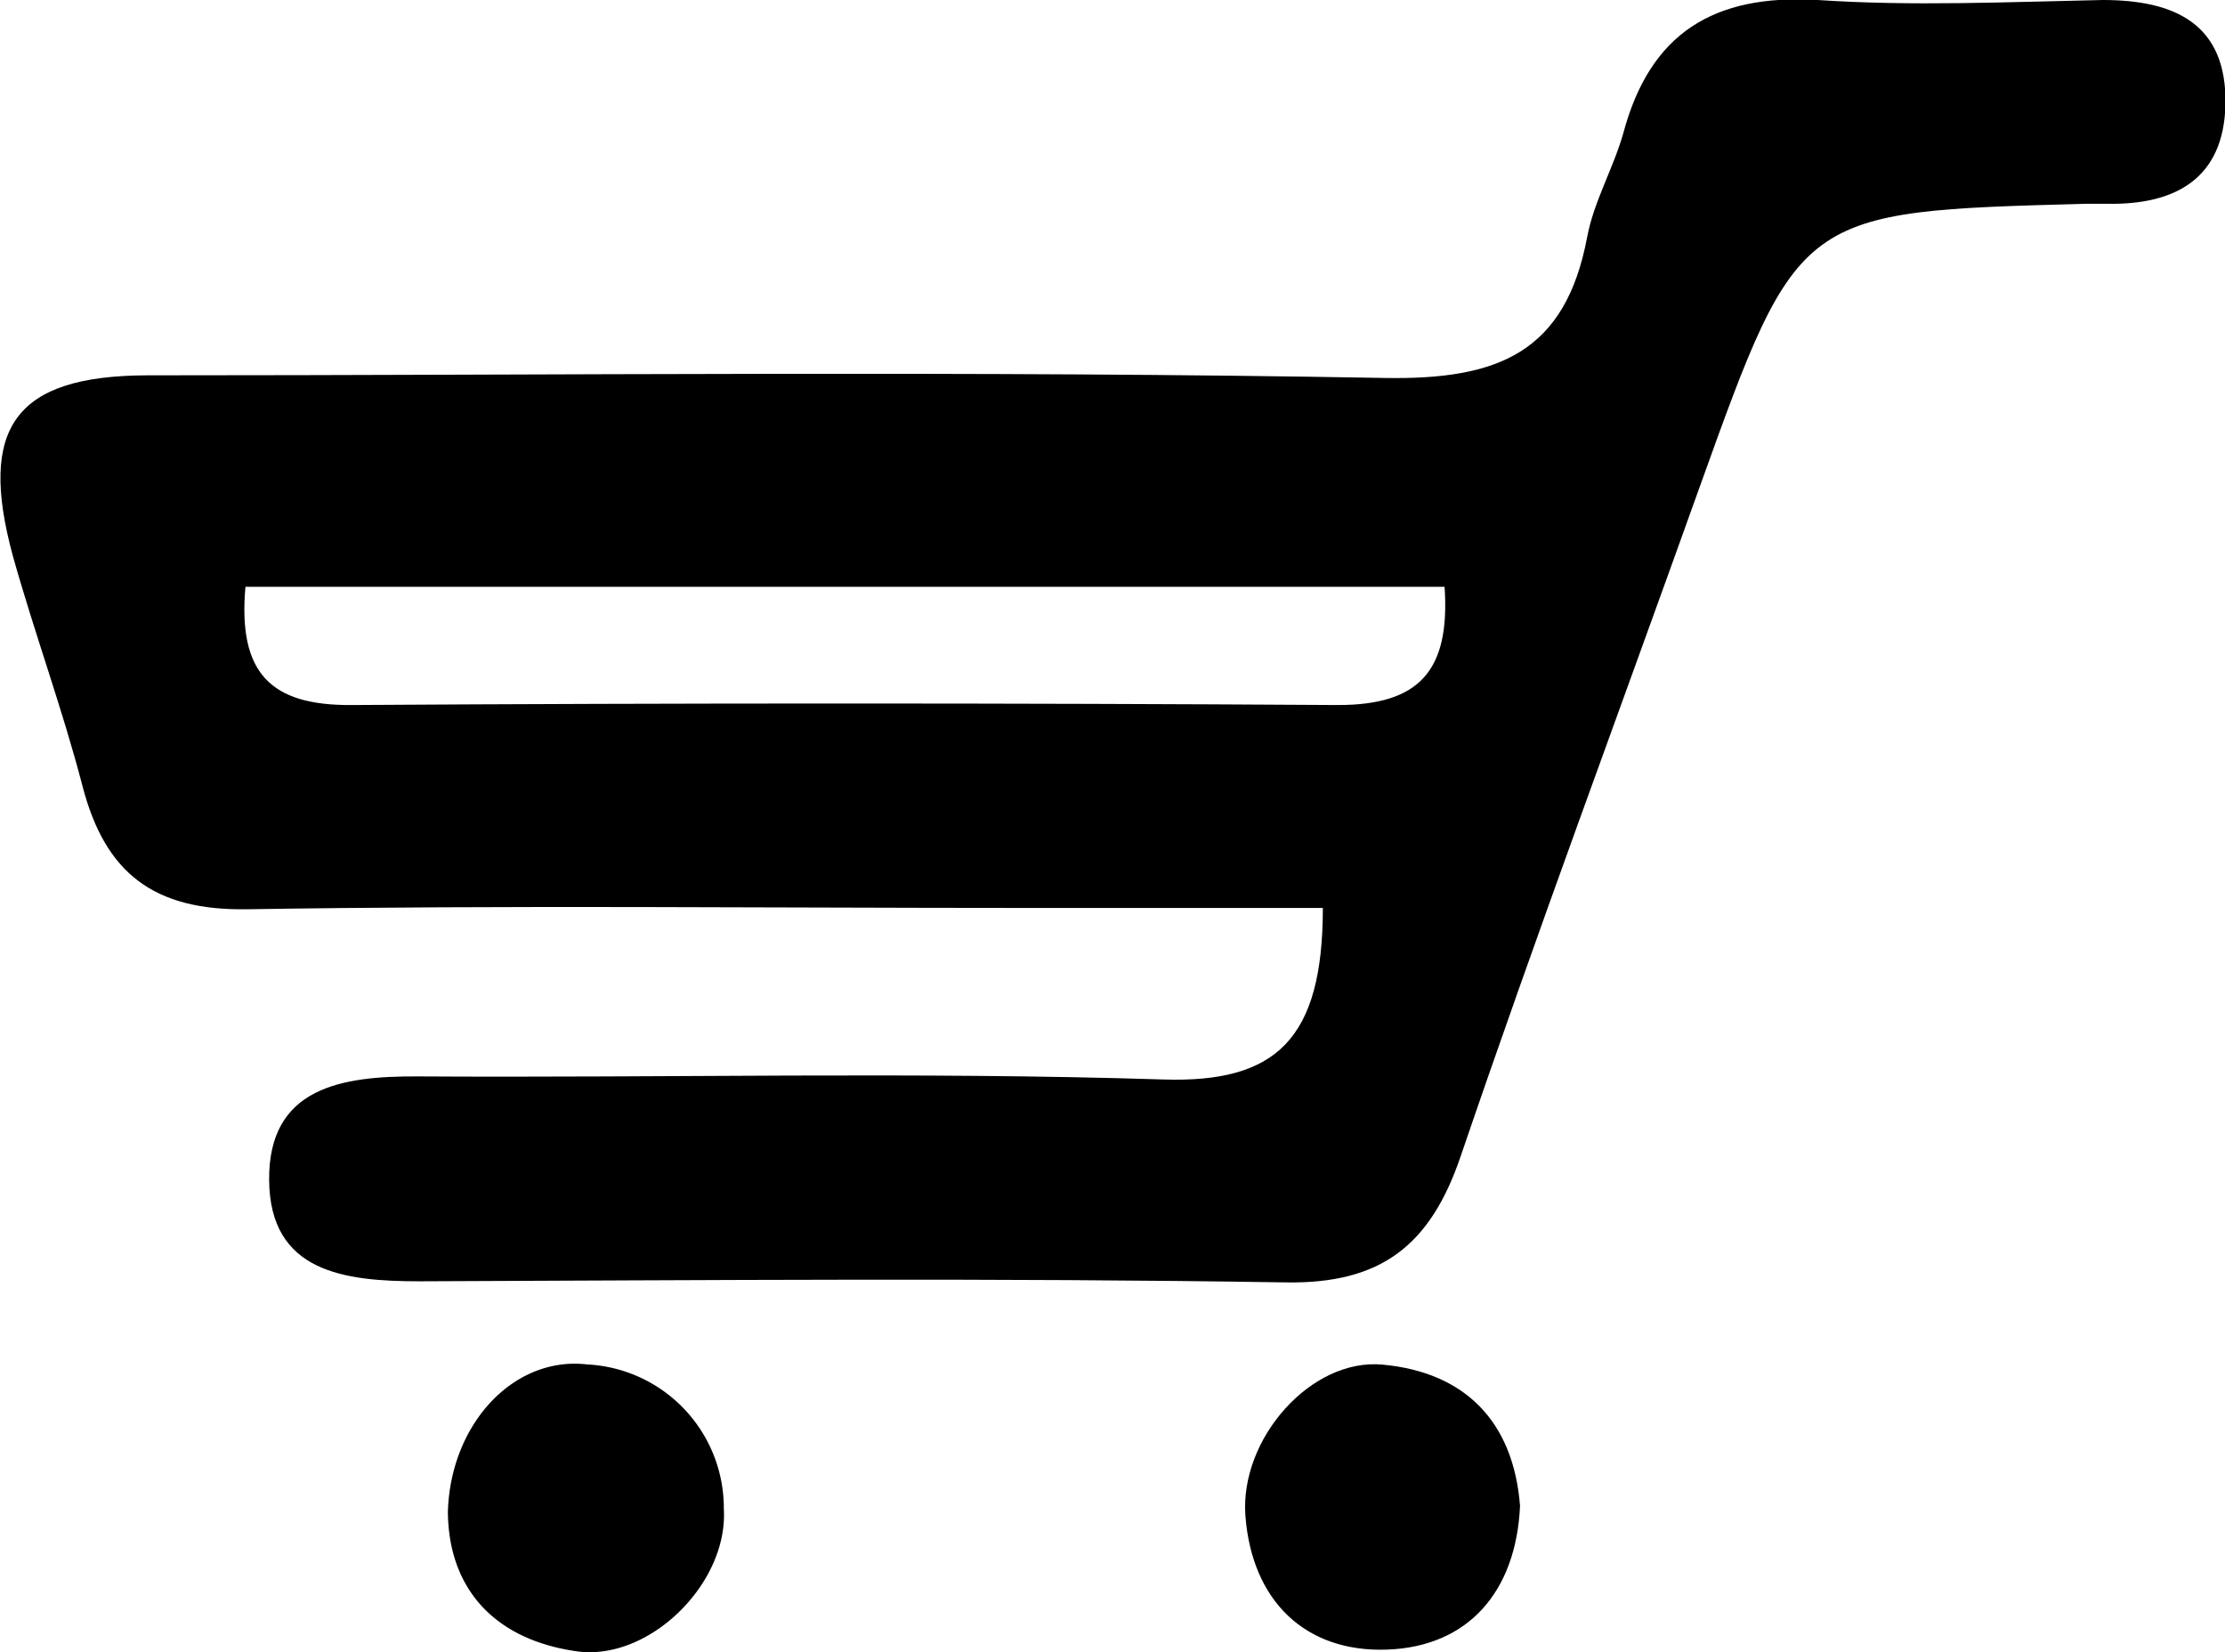 <svg id="Layer_1" data-name="Layer 1" xmlns="http://www.w3.org/2000/svg" viewBox="0 0 101.44 75.32"><defs><style>.cls-1{fill:#000;}</style></defs><path class="cls-1" d="M60.31,41.39H46.74c-11.82,0-23.64-.13-35.46.06C7,41.52,4.79,39.8,3.76,35.83c-.92-3.54-2.2-7-3.18-10.51C-1,19.49.68,17.13,6.7,17.11c18.82,0,37.63-.22,56.44.12,5.18.09,8.23-1.17,9.22-6.42C72.66,9.2,73.54,7.7,74,6.1,75.22,1.5,78.14-.28,82.87,0c4.31.29,8.65.09,13,0,3.28,0,5.67,1.09,5.59,4.78-.08,3.34-2.26,4.56-5.36,4.51-.34,0-.67,0-1,0C82,9.64,82,9.64,77.5,22.17c-3.64,10.18-7.42,20.31-10.91,30.55-1.38,4.05-3.62,5.82-8,5.74-13.15-.21-26.3-.1-39.46-.05-3.43,0-6.83-.41-6.86-4.62s3.28-4.74,6.78-4.72c11.32.07,22.65-.22,34,.14C58.17,49.37,60.31,47.39,60.31,41.39ZM11.19,26.75c-.35,3.95,1.16,5.42,4.85,5.39Q38.5,32,61,32.14c3.71,0,5.12-1.56,4.86-5.39Z"/><path class="cls-1" d="M20.42,68.91c.12-4,3-7.1,6.35-6.71A6.56,6.56,0,0,1,33,68.78c.21,3.43-3.45,7-6.76,6.49C22.49,74.72,20.44,72.37,20.42,68.91Z"/><path class="cls-1" d="M69.3,68.65c-.18,3.92-2.37,6.42-6.07,6.55S57.08,73,56.78,69.11c-.27-3.52,3-7.22,6.27-6.9C66.77,62.56,69,64.78,69.3,68.65Z"/></svg>